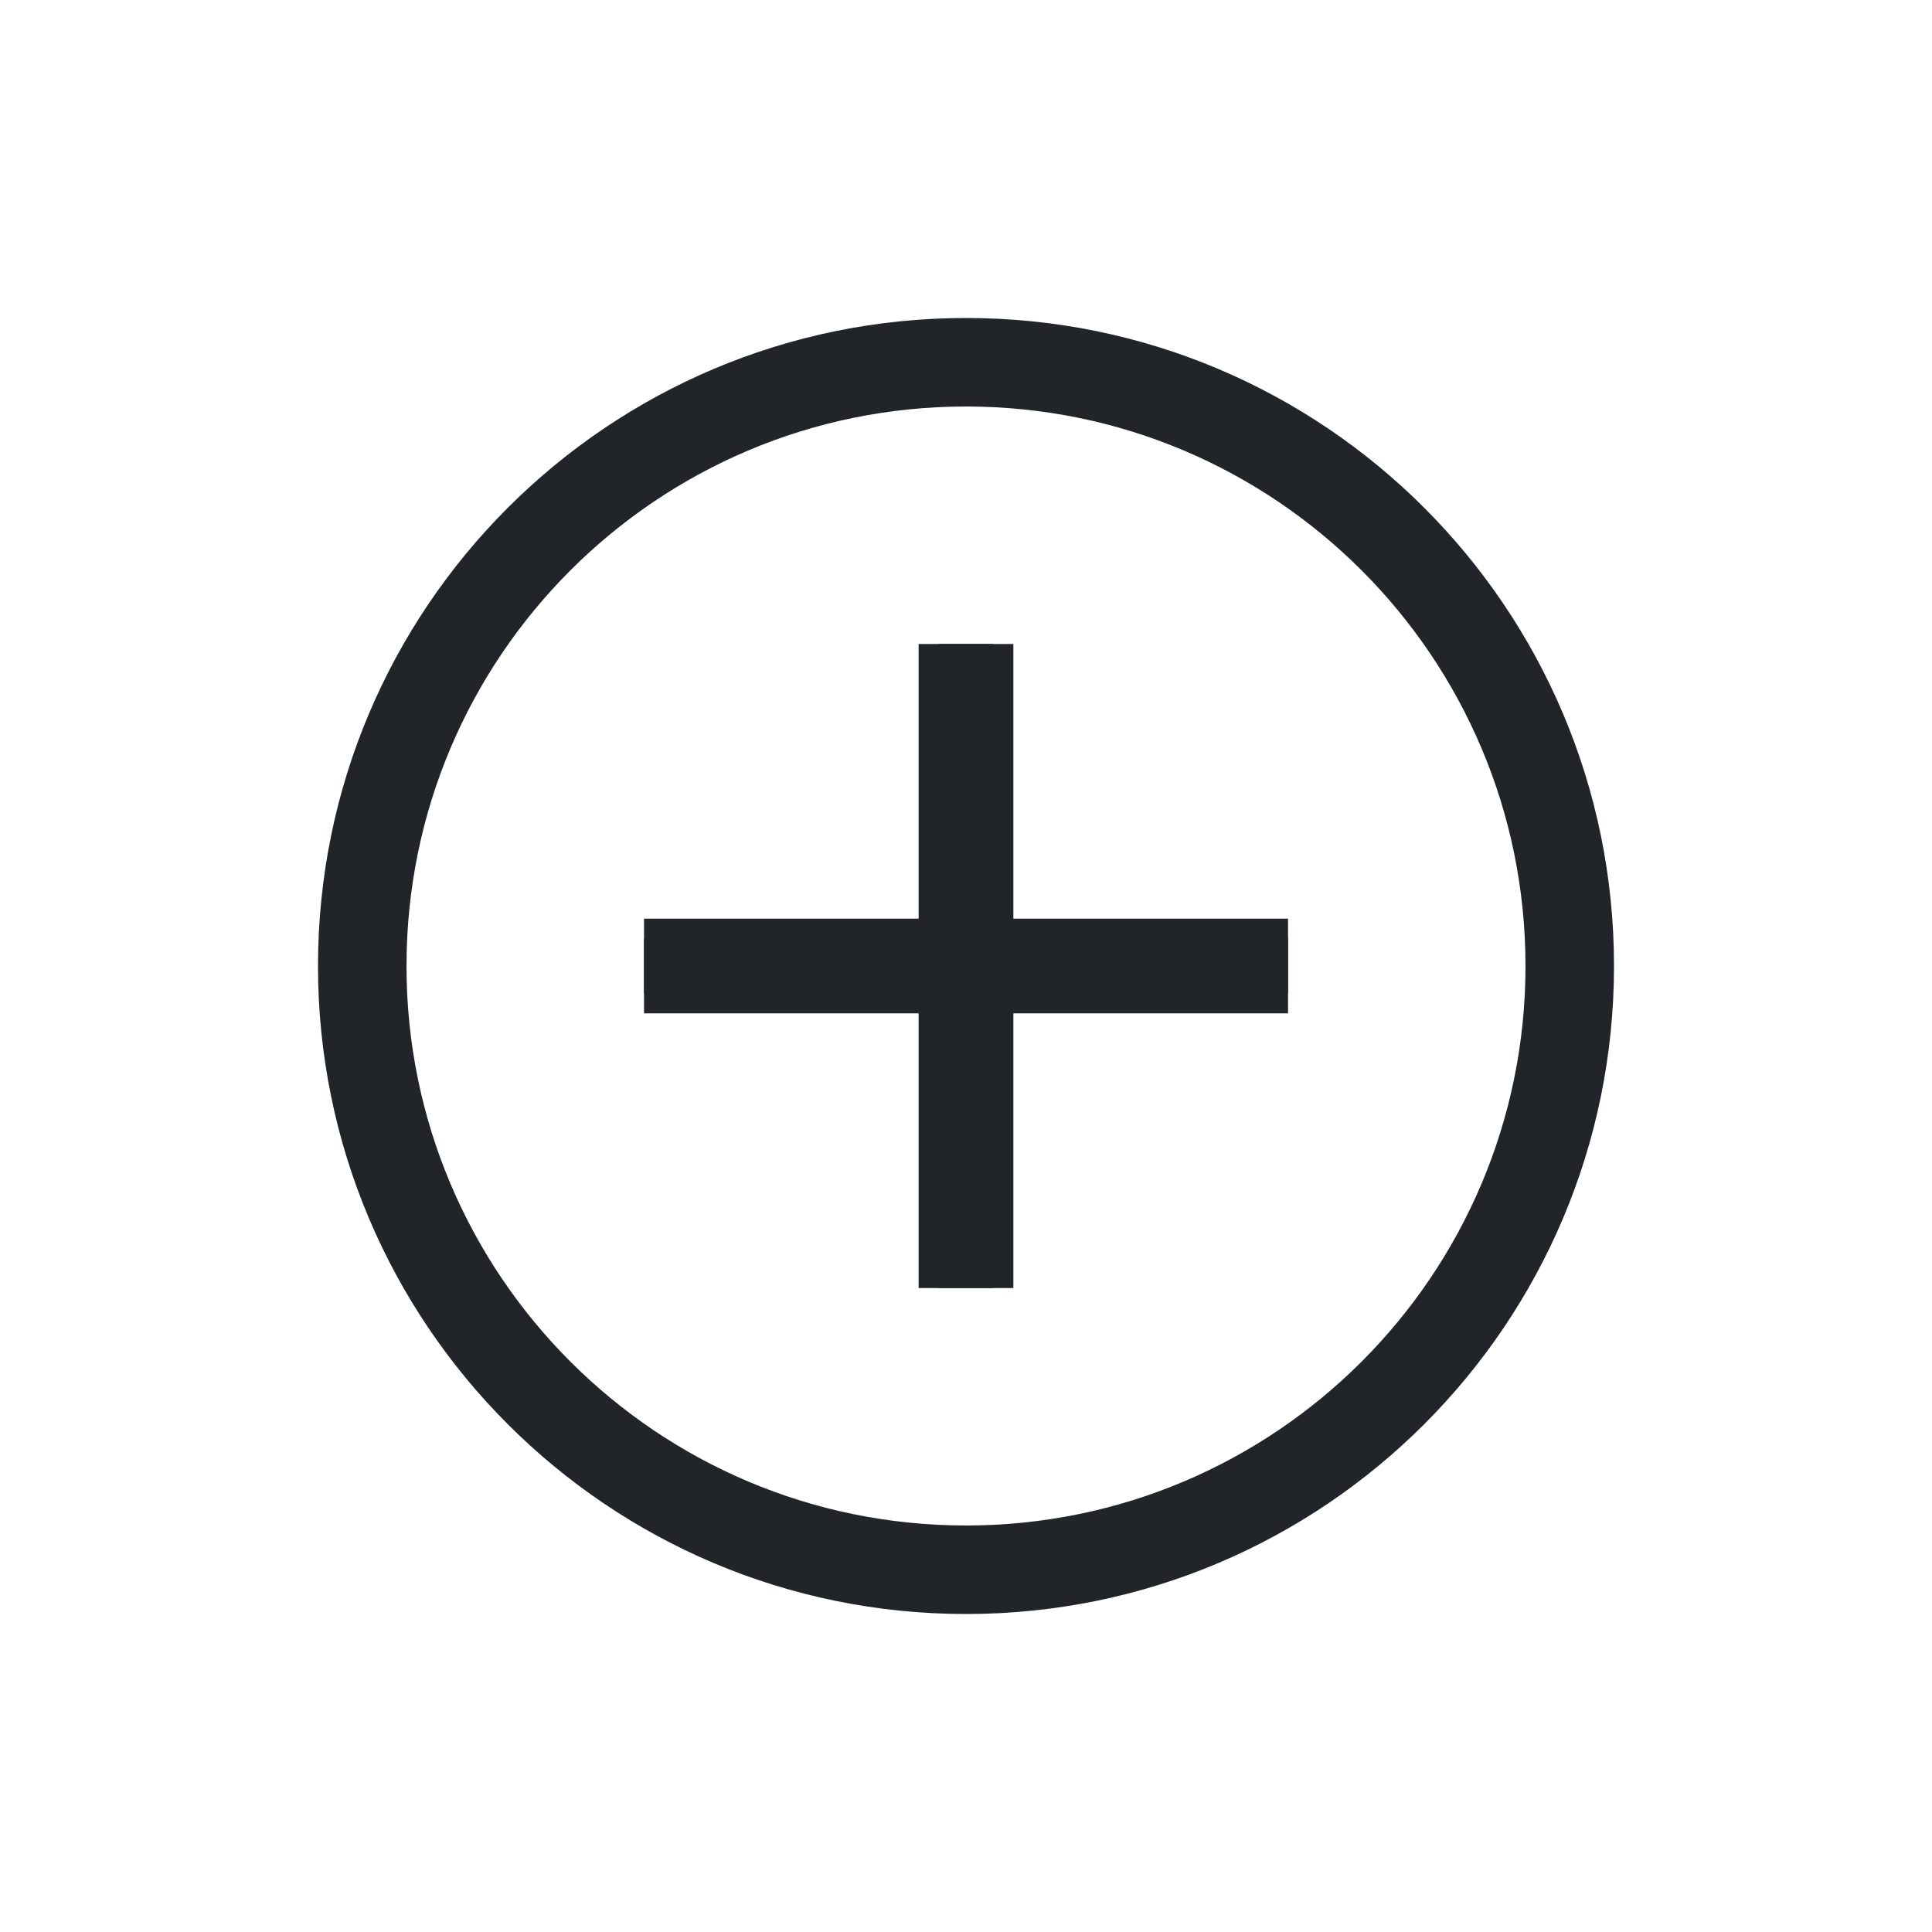 <svg width="32" height="32" viewBox="0 0 32 32" fill="none" xmlns="http://www.w3.org/2000/svg">
<path fill-rule="evenodd" clip-rule="evenodd" d="M16 6.733C10.882 6.733 6.733 10.882 6.733 16C6.733 21.118 10.882 25.267 16 25.267C21.118 25.267 25.267 21.118 25.267 16C25.267 10.882 21.118 6.733 16 6.733ZM5.267 16C5.267 10.072 10.072 5.267 16 5.267C21.928 5.267 26.733 10.072 26.733 16C26.733 21.928 21.928 26.733 16 26.733C10.072 26.733 5.267 21.928 5.267 16Z" fill="#212529"/>
<g clip-path="url(#clip0_148_1683)">
<path fill-rule="evenodd" clip-rule="evenodd" d="M15.549 21.333V10.667H16.451V21.333H15.549Z" fill="#212529" stroke="#212529" stroke-width="0.667" stroke-miterlimit="10" stroke-linejoin="round"/>
<path fill-rule="evenodd" clip-rule="evenodd" d="M10.667 15.549H21.334V16.451H10.667V15.549Z" fill="#212529" stroke="#212529" stroke-width="0.667" stroke-miterlimit="10" stroke-linejoin="round"/>
</g>
<defs>
<clipPath id="clip0_148_1683">
<rect width="10.667" height="10.667" fill="white" transform="translate(10.667 10.667)"/>
</clipPath>
</defs>
</svg>
